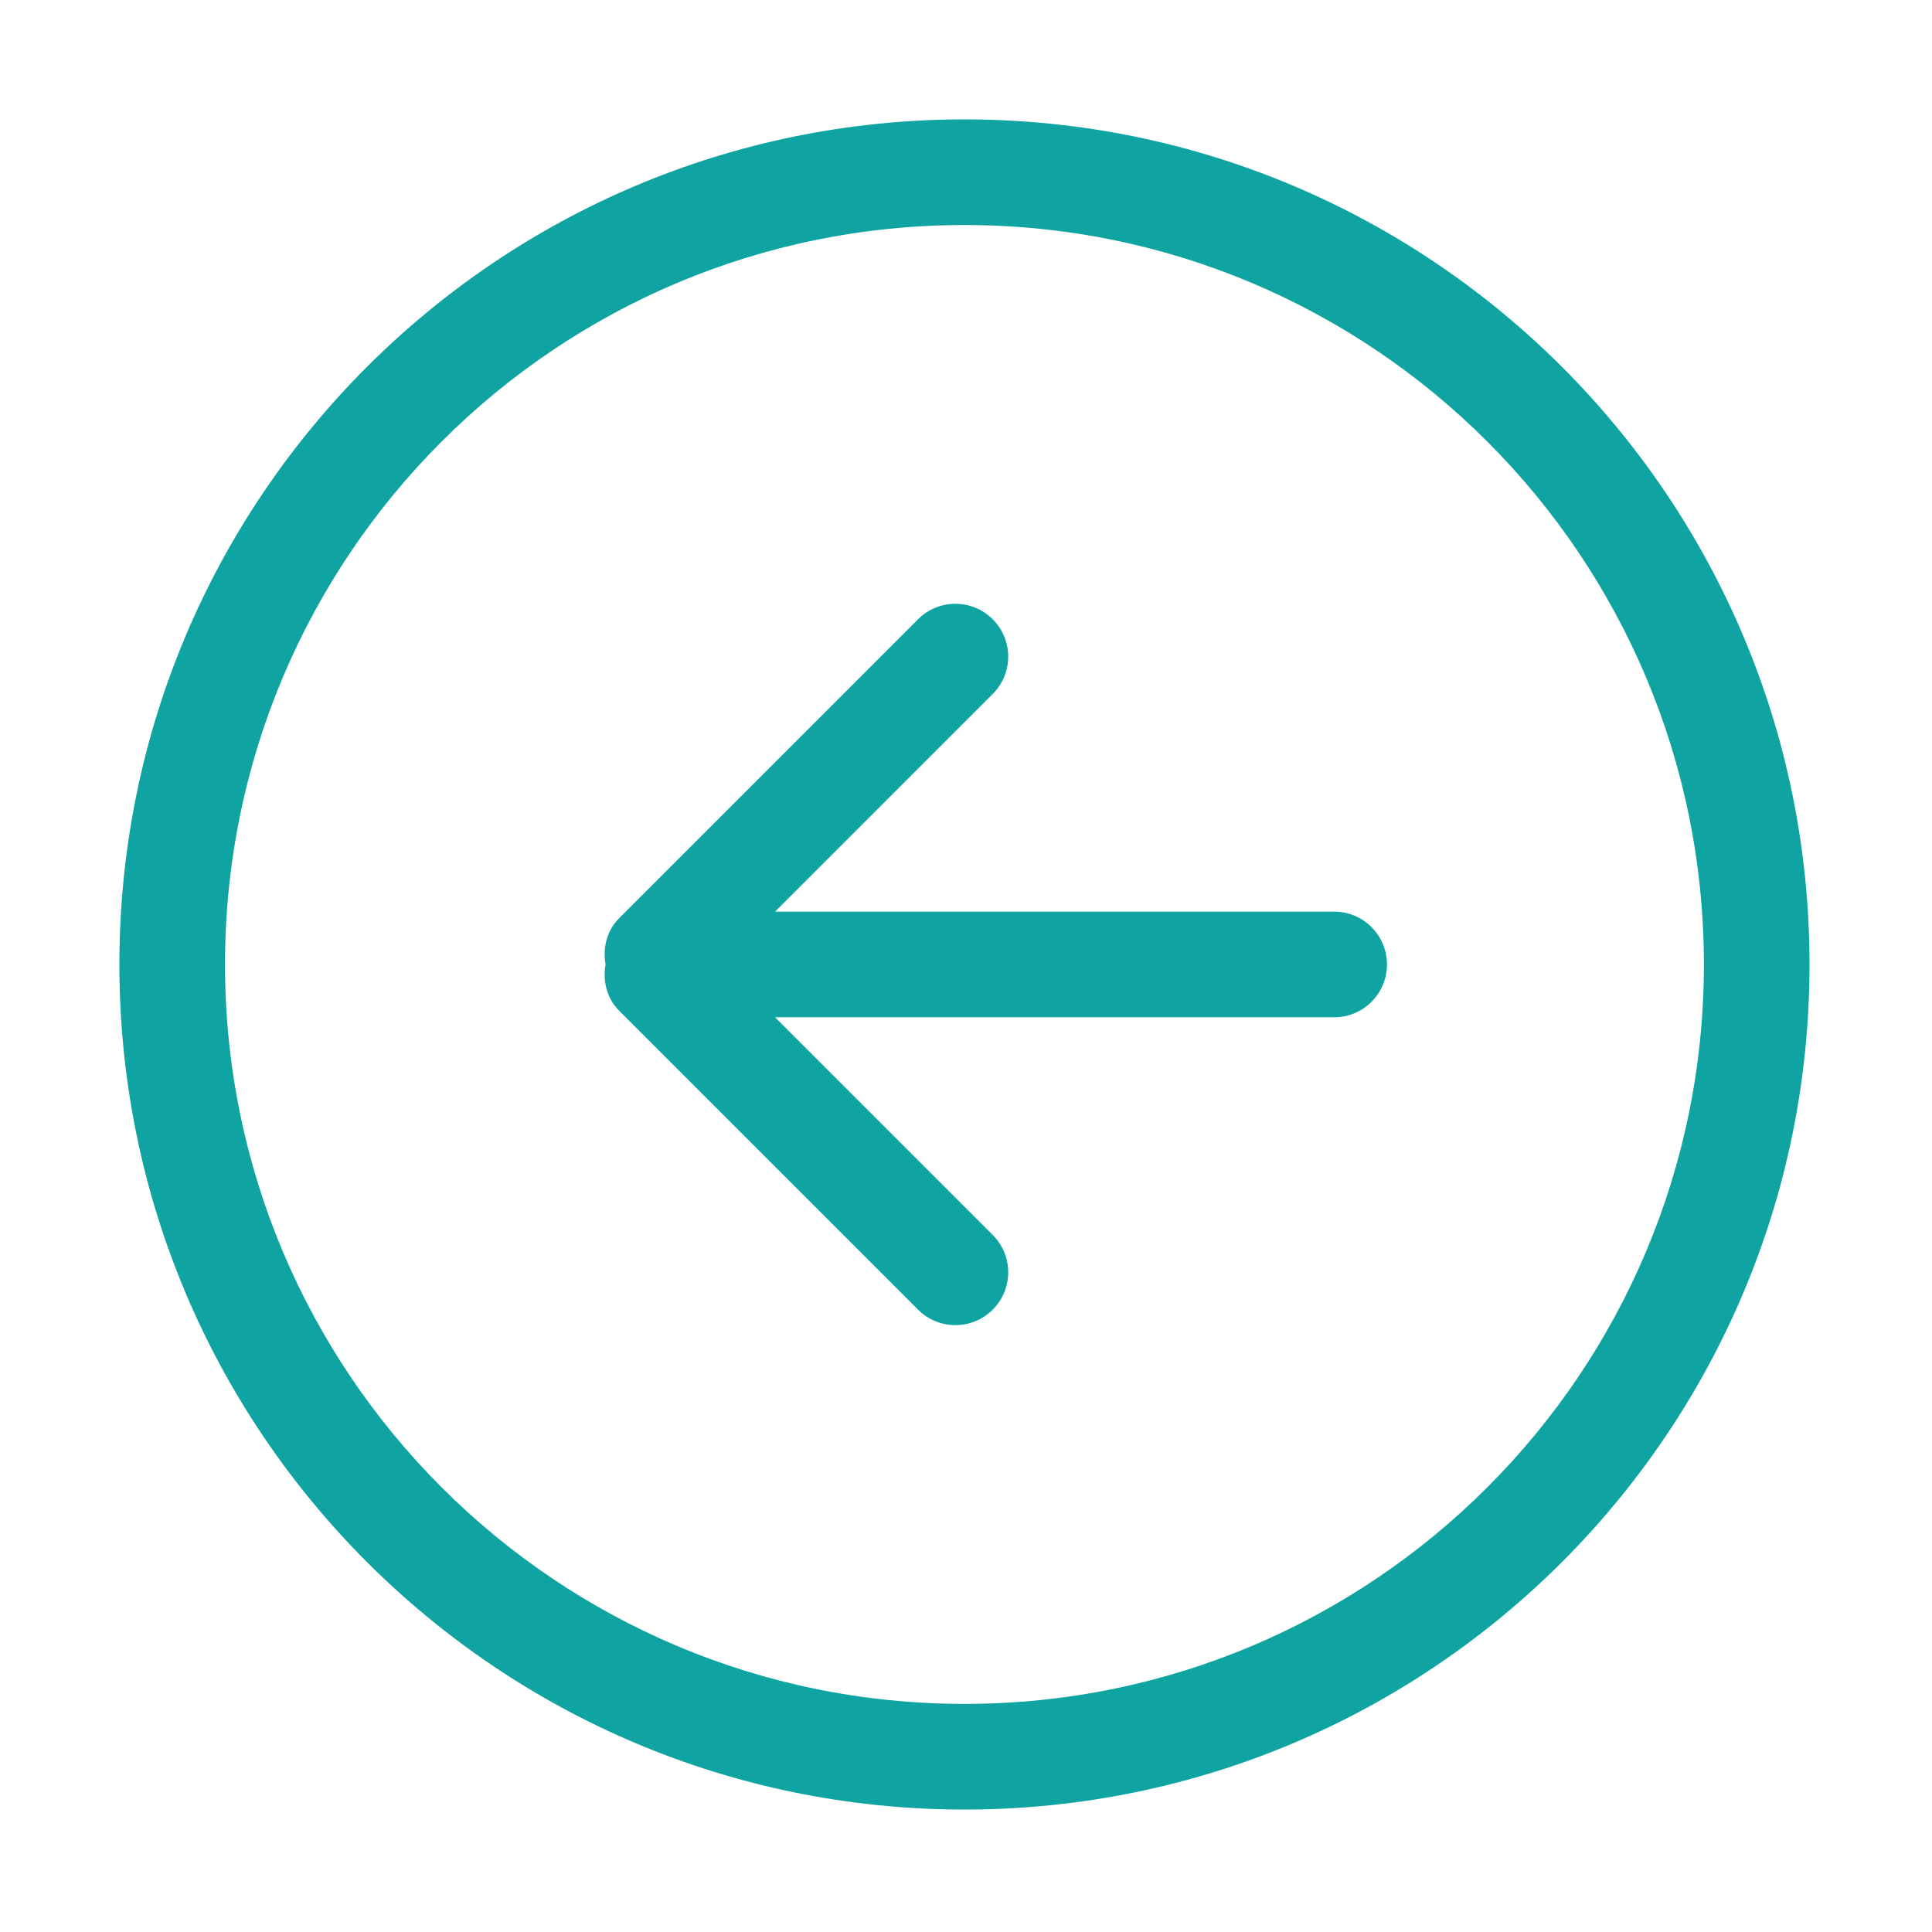 <?xml version="1.0" standalone="no"?><!DOCTYPE svg PUBLIC "-//W3C//DTD SVG 1.1//EN" "http://www.w3.org/Graphics/SVG/1.1/DTD/svg11.dtd"><svg t="1513590214990" class="icon" style="" viewBox="0 0 1024 1024" version="1.1" xmlns="http://www.w3.org/2000/svg" p-id="4938" xmlns:xlink="http://www.w3.org/1999/xlink" width="50" height="50"><defs><style type="text/css"></style></defs><path d="M511.177 959.093c-247.37 0-447.904-200.538-447.904-447.908s200.534-447.901 447.904-447.901c247.374 0 447.904 200.53 447.904 447.901S758.551 959.093 511.177 959.093zM511.177 119.268c-216.446 0-391.916 175.466-391.916 391.916s175.47 391.913 391.916 391.913c216.454 0 391.916-175.463 391.916-391.913S727.631 119.268 511.177 119.268zM707.135 539.179 410.798 539.179 526.168 654.552c10.936 10.933 10.936 28.659 0 39.591-10.933 10.933-28.659 10.933-39.591 0L328.223 535.783c-6.711-6.715-8.794-15.904-7.271-24.597-1.523-8.686 0.56-17.879 7.271-24.594L486.576 328.228c10.933-10.933 28.659-10.933 39.591 0 10.936 10.929 10.936 28.659 0 39.591L410.798 483.191l296.337 0c15.464 0 27.995 12.533 27.995 27.994S722.599 539.179 707.135 539.179z" p-id="4939" fill="#0fa4a1"></path></svg>